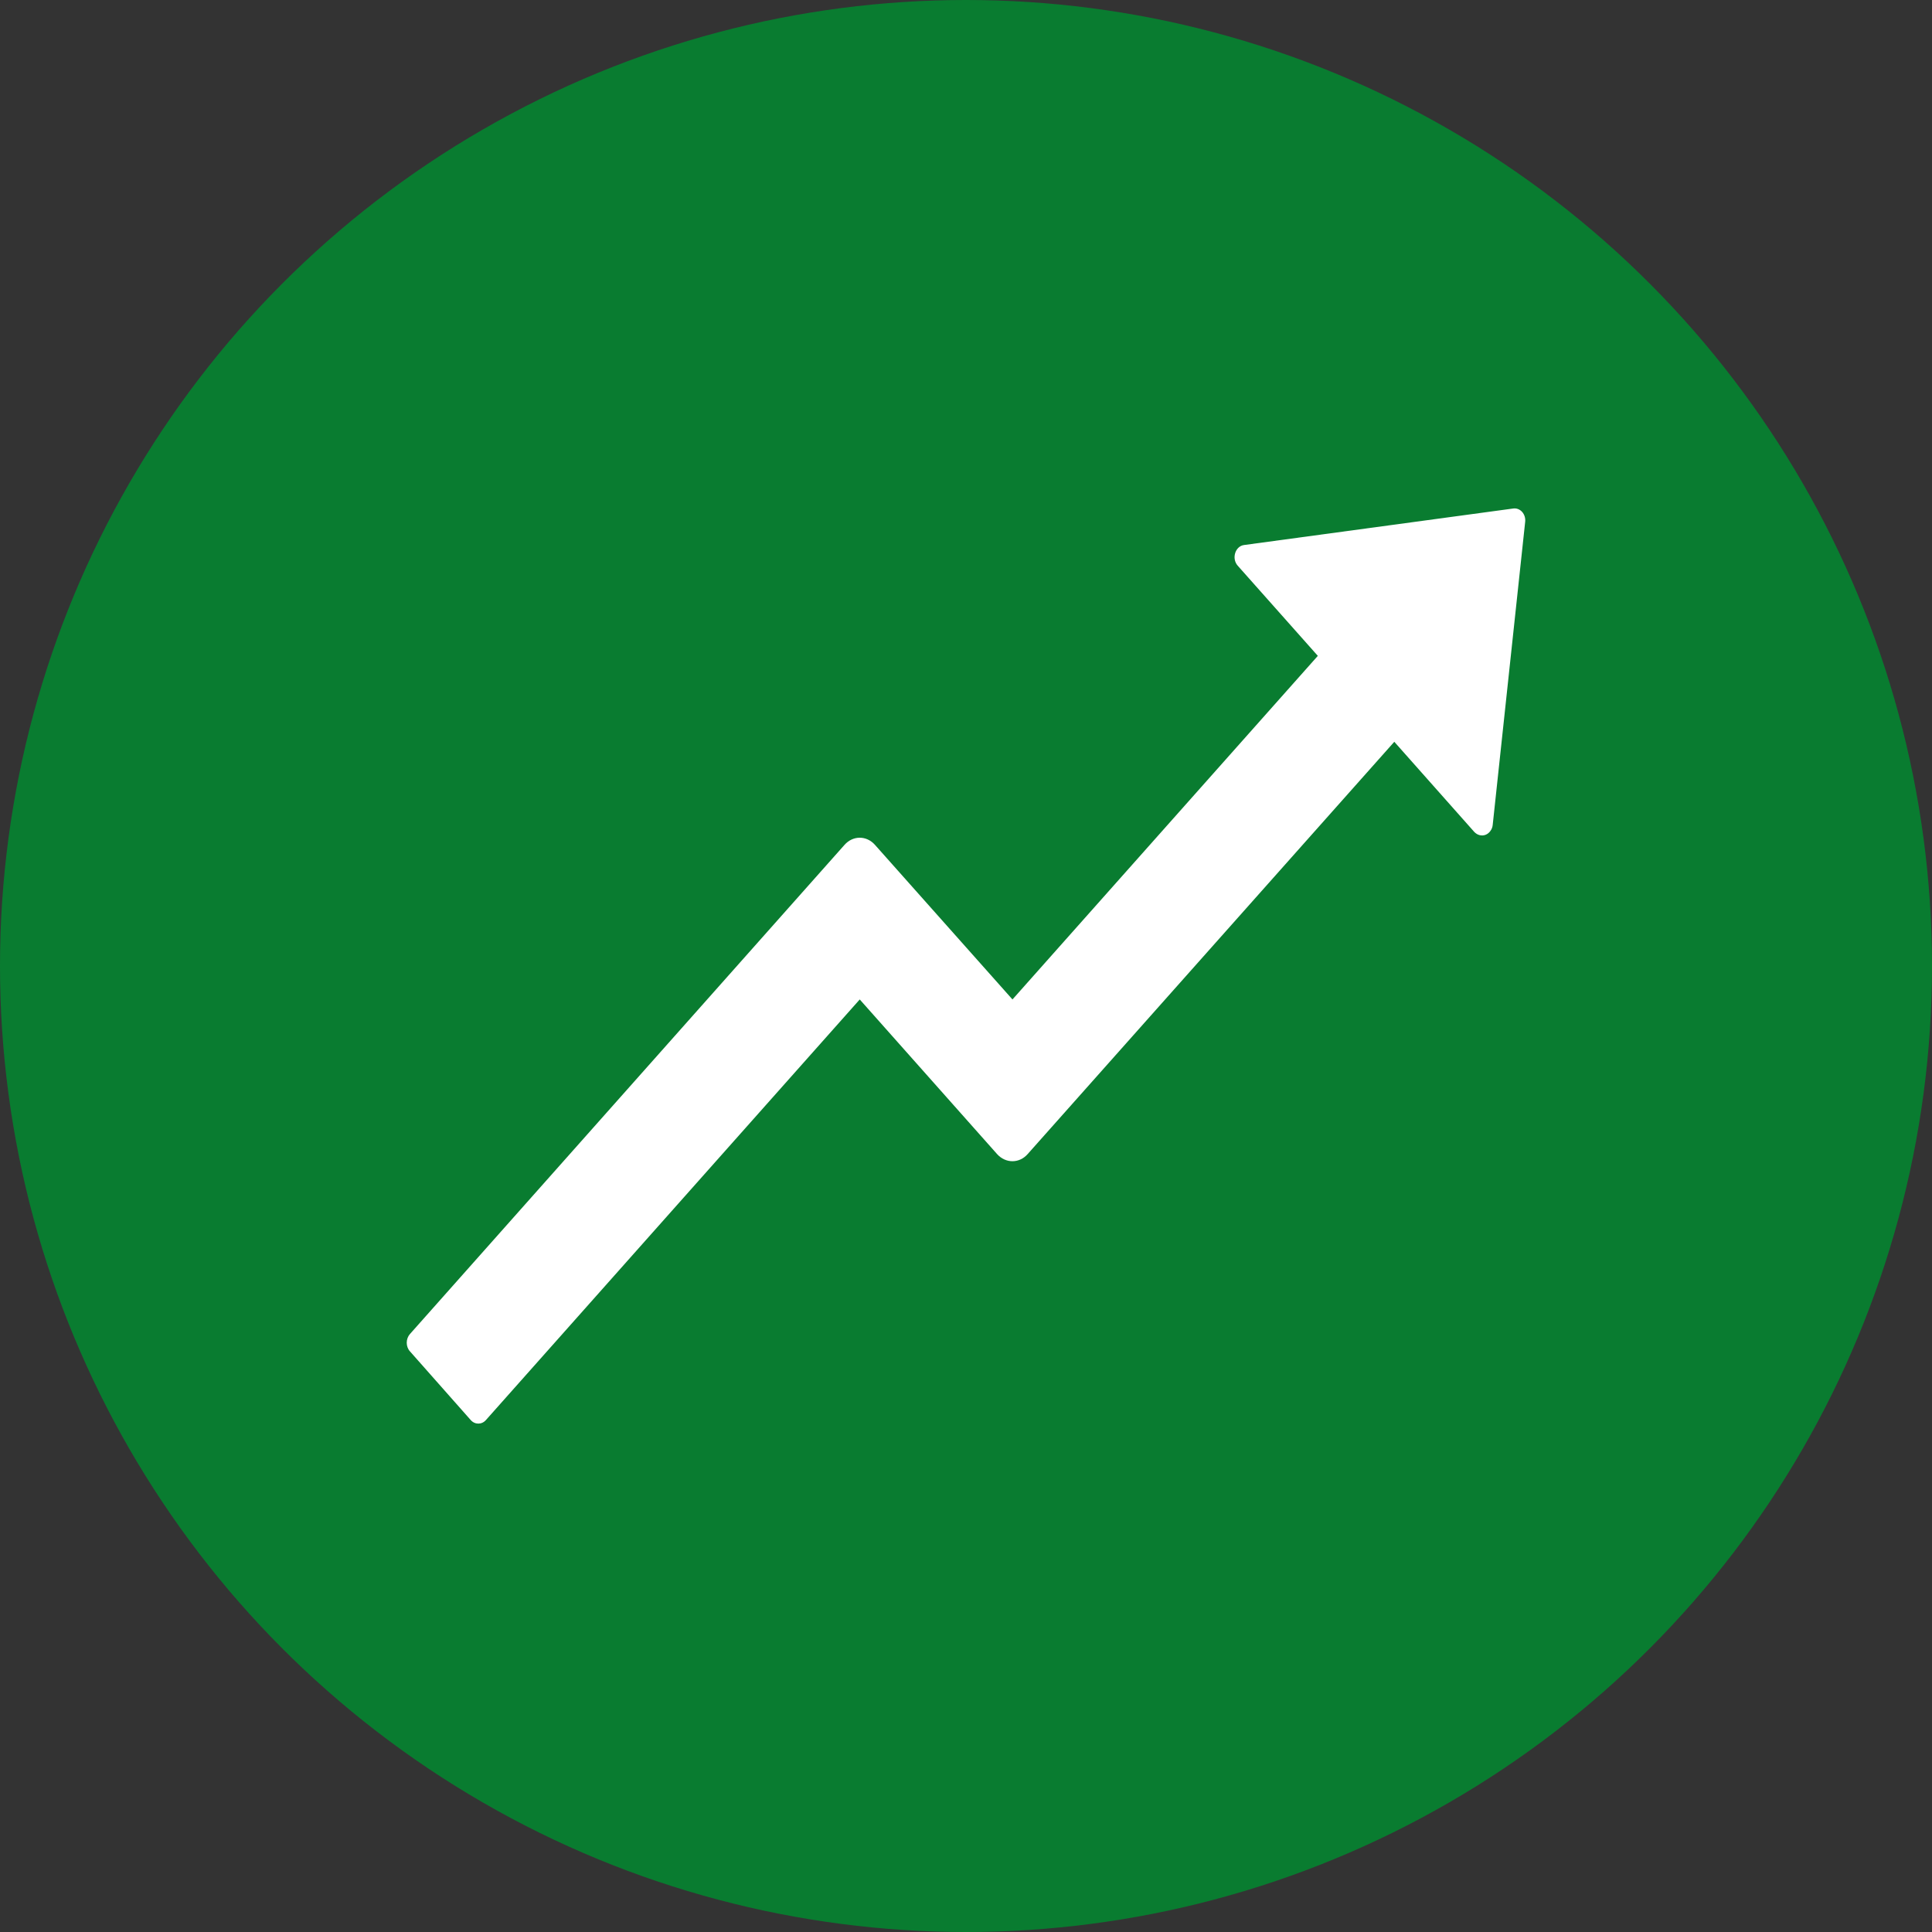 <svg width="19" height="19" viewBox="0 0 19 19" fill="none" xmlns="http://www.w3.org/2000/svg">
<rect x="0" y="0" width="19" height="19" fill="#333333" stroke="none"/>
<circle cx="9.5" cy="9.5" r="9.5" fill="#097C30"/>
<path d="M14.881 5.001L12.234 5.36C12.147 5.372 12.11 5.493 12.172 5.563L12.96 6.45L9.957 9.829L8.605 8.309C8.521 8.214 8.387 8.216 8.305 8.309L4.031 13.12C4.011 13.143 4 13.173 4 13.205C4 13.236 4.011 13.267 4.031 13.289L4.629 13.965C4.67 14.012 4.738 14.012 4.779 13.965L8.455 9.829L9.806 11.35C9.89 11.443 10.024 11.443 10.106 11.35L13.712 7.295L14.499 8.182C14.514 8.197 14.531 8.208 14.551 8.213C14.57 8.218 14.591 8.217 14.609 8.21C14.628 8.203 14.645 8.189 14.657 8.172C14.67 8.155 14.678 8.134 14.68 8.111L14.999 5.133C15.008 5.056 14.95 4.991 14.881 5.001Z" fill="white"/>
</svg>
